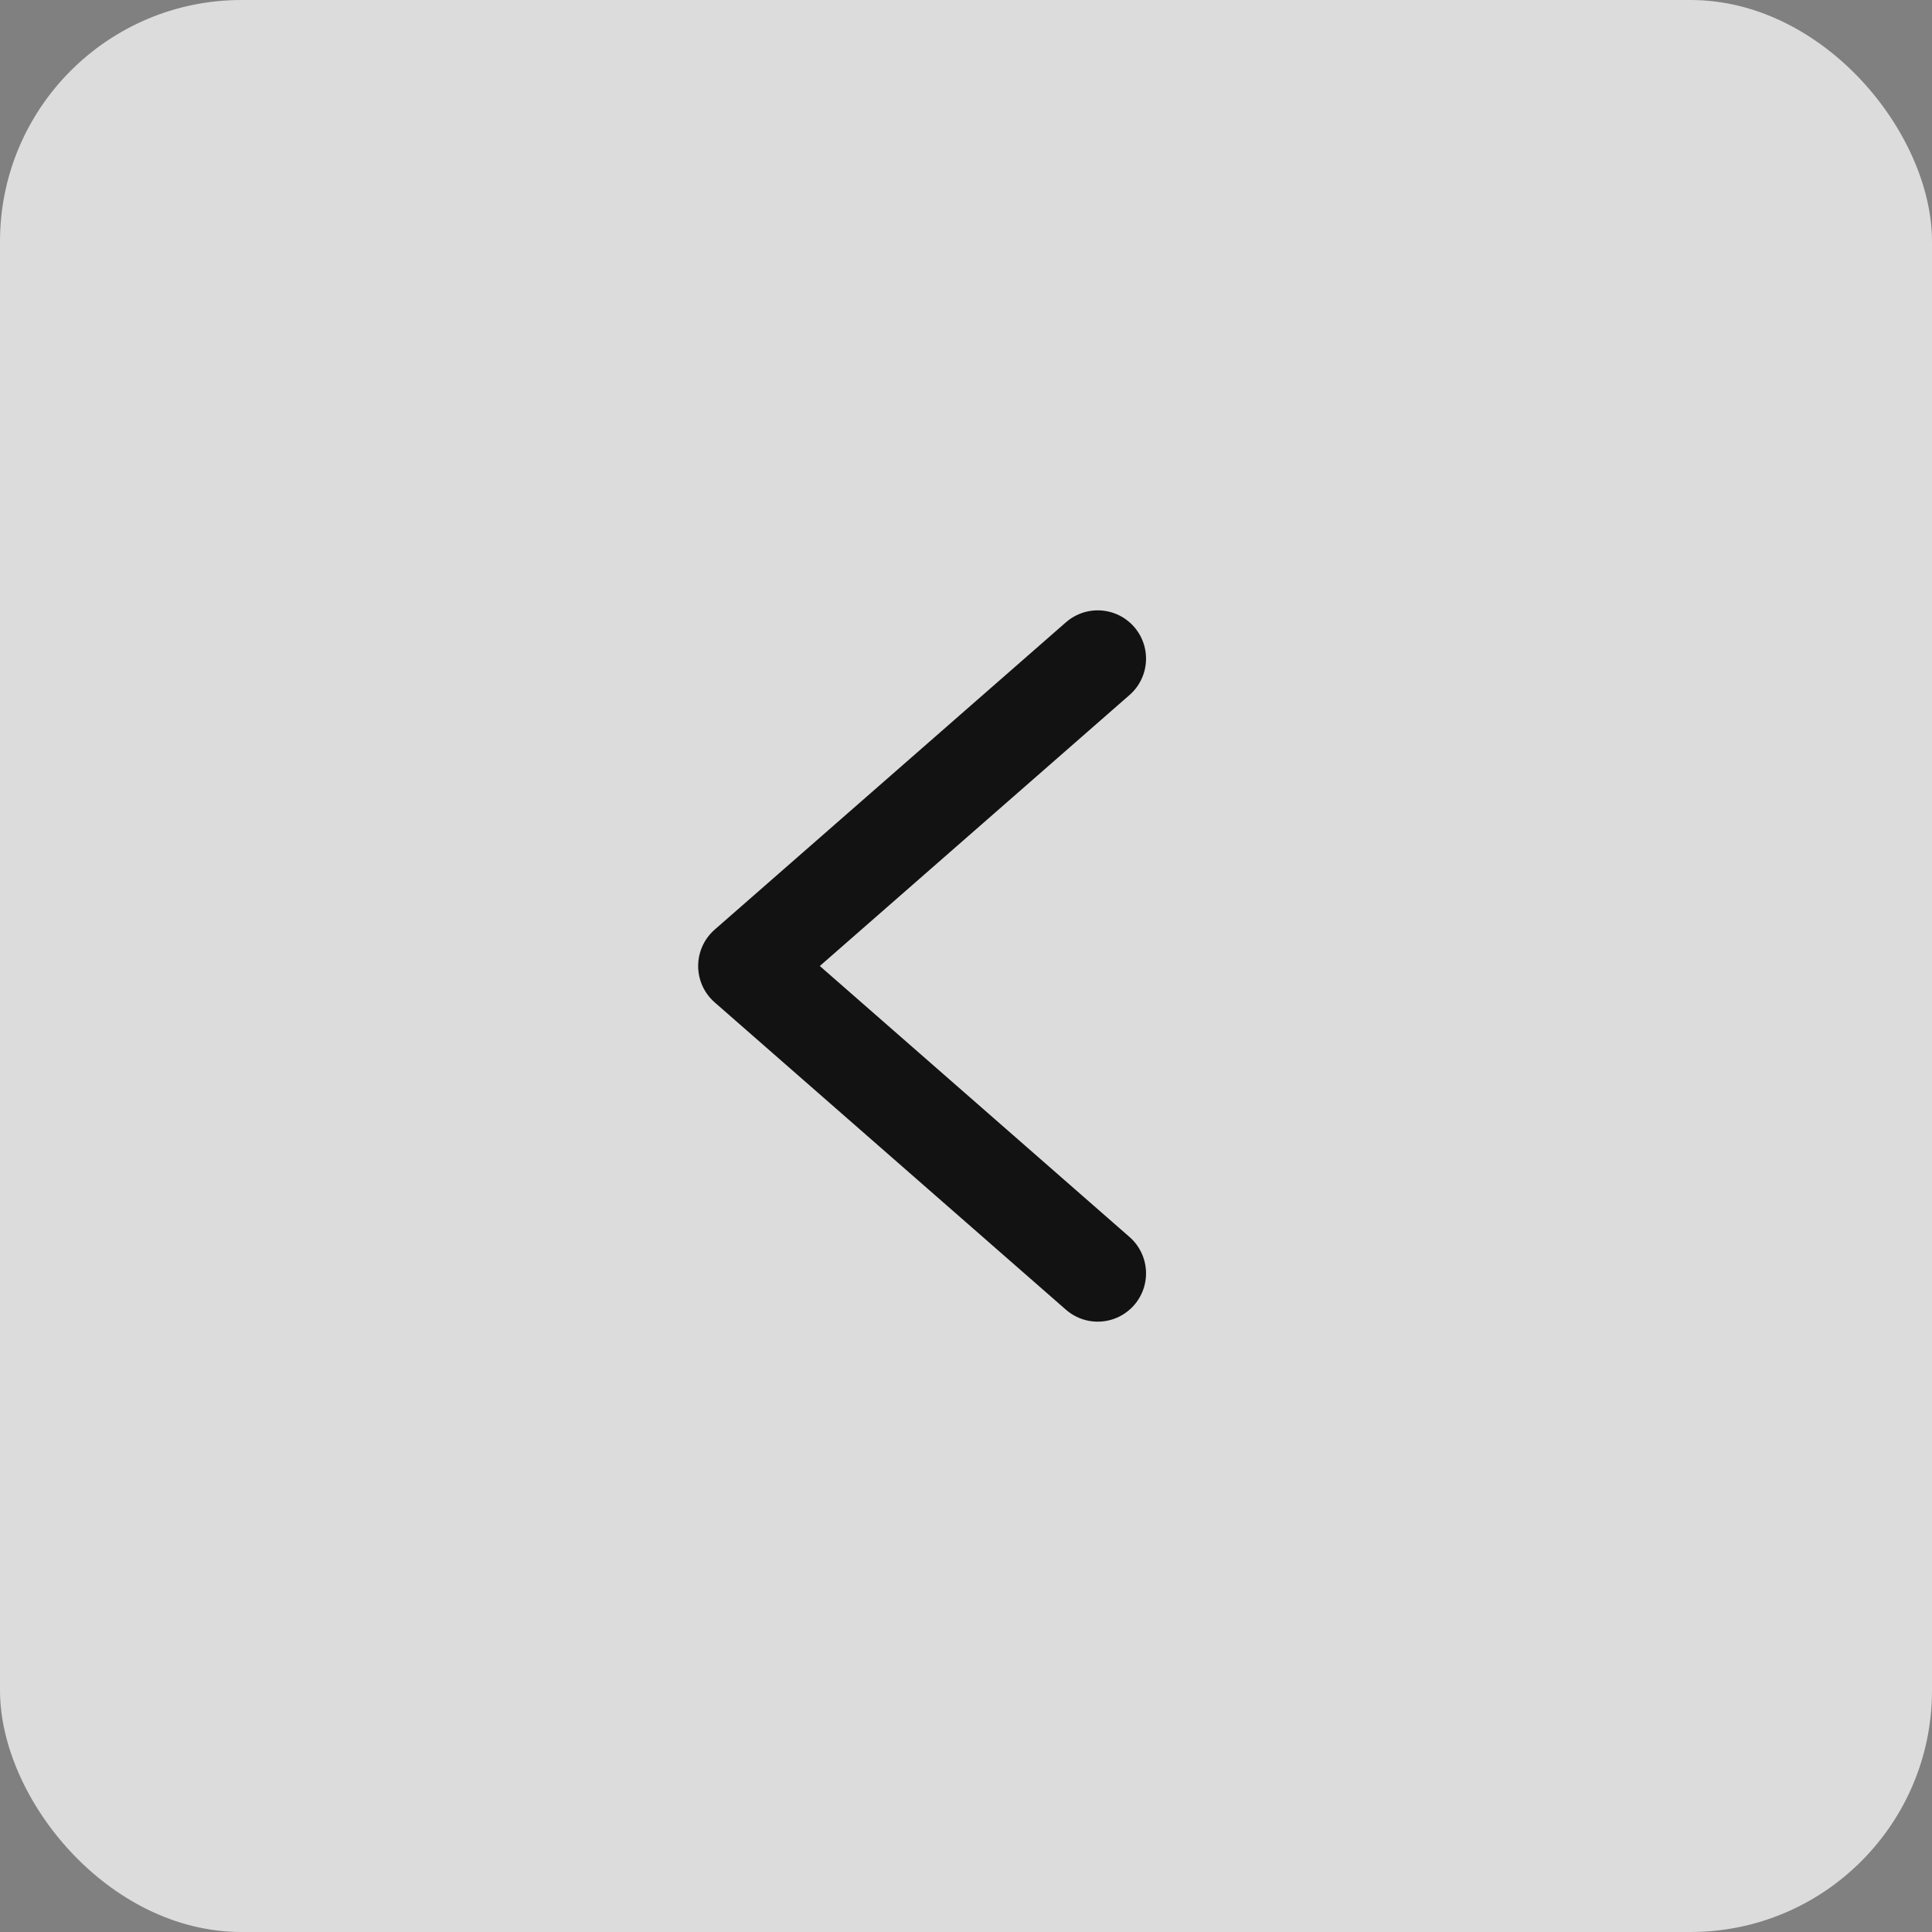 <svg width="80" height="80" viewBox="0 0 80 80" fill="none" xmlns="http://www.w3.org/2000/svg">
<rect x="0" y="0" width="80" height="80" fill="#808080" stroke="none"/>
<rect opacity="0.8" width="80" height="80" rx="10" fill="#F2F2F2"/>
<path d="M45.455 27.273L30.909 40L45.455 52.727" stroke="#121212" stroke-width="4" stroke-linecap="round" stroke-linejoin="round"/>
</svg>

